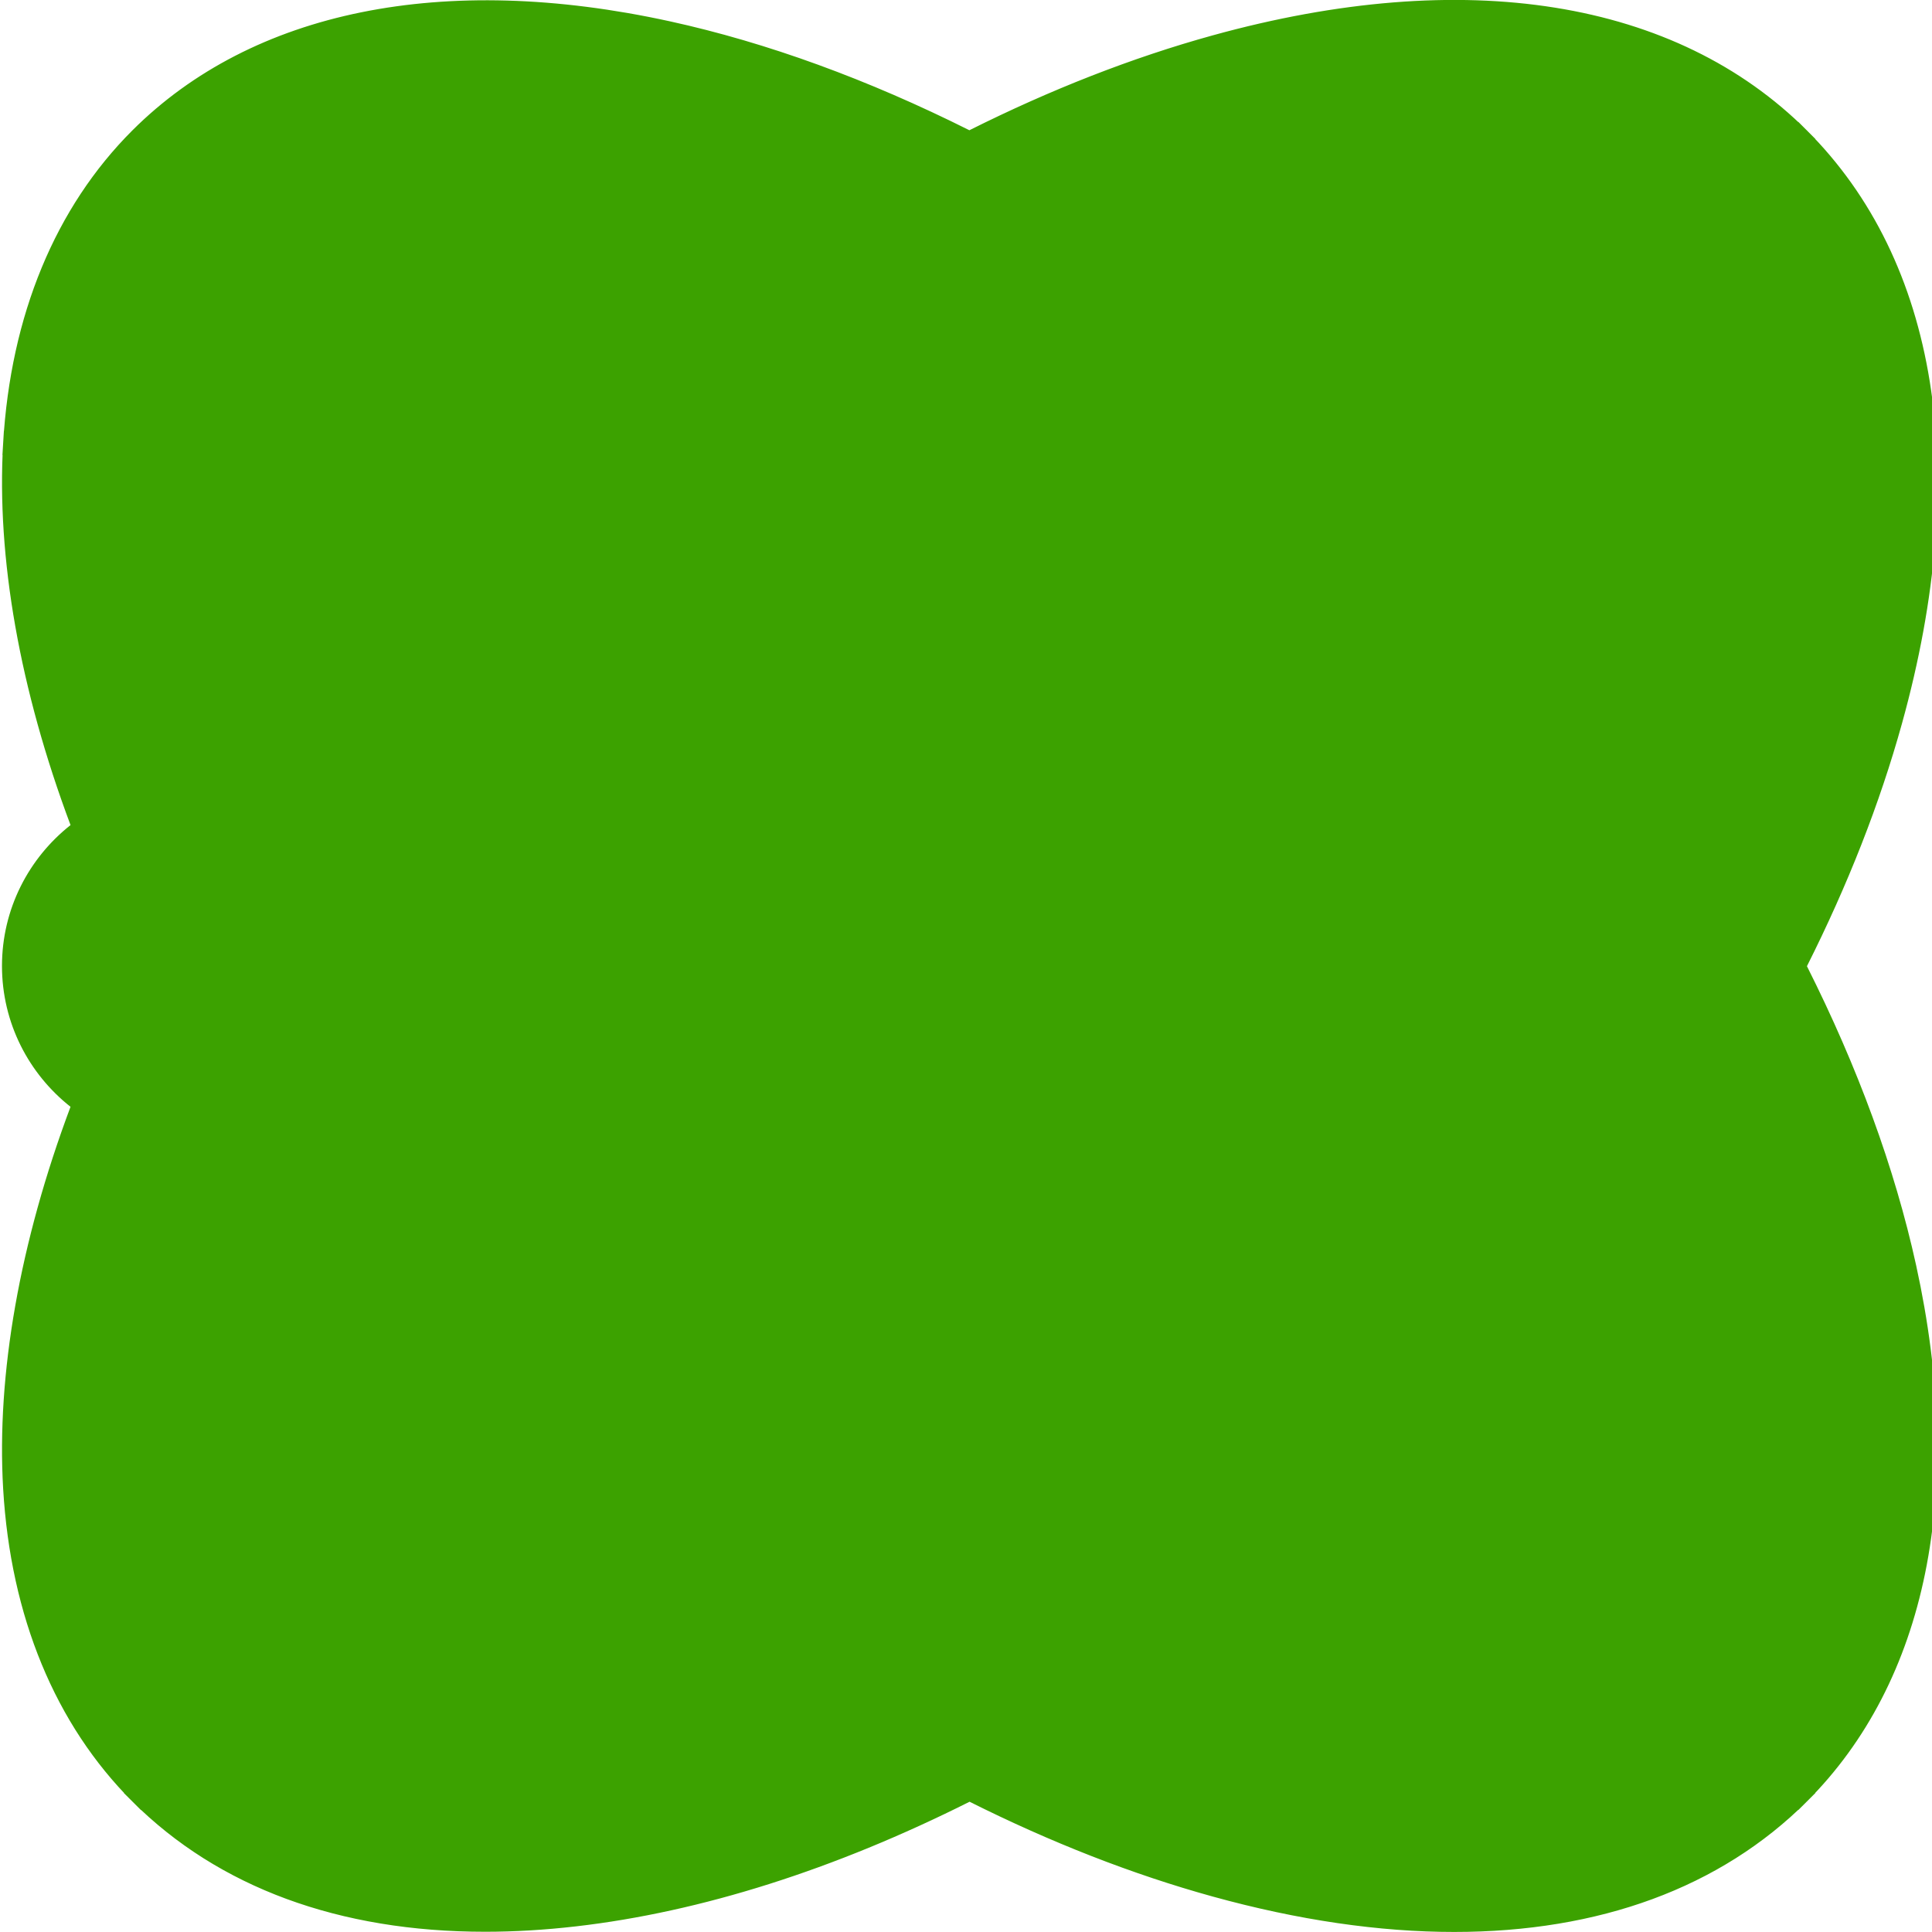 <svg width="80" height="80" viewBox="0 0 80 80" fill="none" xmlns="http://www.w3.org/2000/svg">
<g clip-path="url(#clip0_11387_8728)">
<path d="M62.389 14.699C61.427 14.219 60.363 13.968 59.282 13.968H59.282C57.669 13.968 56.183 14.522 55.002 15.447L54.683 15.697L54.373 15.436C50.539 12.22 46.523 9.446 42.472 7.191L41.616 6.715L42.504 6.301C45.246 5.024 47.993 3.995 50.708 3.246C60.376 0.574 68.52 1.727 73.507 6.705C78.494 11.682 79.65 19.812 76.973 29.462C76.222 32.171 75.191 34.913 73.911 37.649L73.497 38.533L73.021 37.681C70.763 33.639 67.983 29.631 64.761 25.805L64.499 25.494L64.75 25.174C65.677 23.995 66.231 22.513 66.231 20.903C66.231 19.512 65.829 18.193 65.063 17.054L63.993 17.884C64.574 18.783 64.879 19.819 64.879 20.903C64.879 23.985 62.368 26.49 59.282 26.49C56.197 26.49 53.686 23.985 53.686 20.903C53.686 17.821 56.197 15.317 59.282 15.316C59.282 15.316 59.282 15.316 59.282 15.316V15.816C60.197 15.816 61.096 16.061 61.883 16.527L62.389 14.699ZM62.389 14.699L61.697 15.862M74.375 39.783L74.262 40.008L74.375 40.233C76.459 44.376 77.98 48.517 78.854 52.499C80.887 61.756 79.275 69.443 74.464 74.244L74.817 74.598L74.464 74.244C70.995 77.707 66.11 79.498 60.214 79.498C57.171 79.498 53.861 79.02 50.346 78.049L50.346 78.049C47.053 77.139 43.706 75.828 40.372 74.159L40.148 74.047L39.924 74.159C34.38 76.942 28.902 78.682 23.792 79.27C22.516 79.417 21.28 79.49 20.088 79.49C14.15 79.49 9.287 77.689 5.836 74.244L5.483 74.598L5.836 74.244C2.746 71.16 0.934 66.807 0.63 61.625C0.356 56.959 1.303 51.575 3.388 46.006L3.516 45.664L3.23 45.438C1.617 44.165 0.582 42.2 0.582 39.998C0.582 37.796 1.617 35.831 3.23 34.558L3.517 34.332L3.389 33.99C1.304 28.421 0.356 23.038 0.63 18.372L0.131 18.342L0.63 18.372C0.933 13.189 2.746 8.836 5.836 5.752L5.836 5.752C10.646 0.951 18.349 -0.659 27.625 1.37C31.615 2.243 35.764 3.761 39.916 5.84L40.14 5.953L40.364 5.84C43.701 4.17 47.05 2.857 50.346 1.947L50.346 1.947C60.688 -0.911 69.21 0.508 74.464 5.752L74.817 5.399L74.464 5.752C79.718 10.996 81.14 19.5 78.276 29.821L78.276 29.821C77.364 33.11 76.049 36.453 74.375 39.783Z" fill="#3CA200" stroke="#3CA200"/>
<path d="M56.508 52.129V52.629H57.008H58.938L58.939 53.976H37.983V52.629H48.069H48.569V52.129V49.42H49.921V52.129V52.629H50.421H54.656H55.156V52.129V46.214C55.156 44.419 53.949 42.83 52.221 42.343C52.221 42.343 52.221 42.343 52.221 42.343L51.823 42.231L52.19 40.933L52.588 41.045C54.896 41.695 56.508 43.822 56.508 46.214V52.129Z" fill="#3CA200" stroke="#3CA200"/>
<path d="M44.176 40.078L43.879 39.994L43.671 40.222C42.775 41.2 41.509 41.768 40.15 41.768C38.791 41.768 37.525 41.201 36.629 40.222L36.421 39.995L36.124 40.078L28.079 42.343L28.079 42.343C26.351 42.83 25.144 44.419 25.144 46.213V52.128V52.628H25.644H29.878H30.378V52.128V49.42H31.731V52.128V52.628H32.231H34.632V53.976H21.361V52.628H23.291H23.791V52.128V46.213C23.791 43.822 25.404 41.695 27.712 41.045C27.712 41.045 27.712 41.045 27.712 41.045L35.659 38.808L36.024 38.706V38.327V35.209V34.945L35.805 34.796C33.76 33.404 32.417 31.063 32.417 28.416V24.973C32.417 20.719 35.886 17.255 40.15 17.255C44.415 17.255 47.883 20.719 47.883 24.972V28.416C47.883 31.063 46.54 33.404 44.495 34.796L44.276 34.945V35.209V38.327V38.706L44.641 38.808L48.964 40.025L48.597 41.323L44.176 40.078ZM45.632 26.582L46.531 27.769V26.28V24.973C46.531 21.459 43.668 18.603 40.15 18.603C37.376 18.603 35.013 20.379 34.135 22.849L33.898 23.517H34.606H43.31L45.632 26.582ZM34.269 24.864H33.769V25.364V28.416C33.769 31.929 36.632 34.785 40.15 34.785C43.106 34.785 45.596 32.77 46.319 30.043L46.381 29.808L46.234 29.613L42.786 25.062L42.636 24.864H42.388H34.269ZM37.376 38.837V39.014L37.488 39.151C38.134 39.951 39.106 40.42 40.15 40.42C41.195 40.42 42.165 39.951 42.812 39.151L42.924 39.014V38.837V36.312V35.647L42.285 35.831C40.89 36.234 39.41 36.234 38.015 35.831L37.376 35.647V36.312V38.837Z" fill="#3CA200" stroke="#3CA200"/>
<path d="M46.017 45.475L43.666 44.813L44.033 43.516L46.383 44.177L46.017 45.475ZM49.607 45.081L50.908 45.448L50.542 46.745L49.24 46.379L49.607 45.081ZM58.606 20.23H59.958V21.578H58.606L58.606 20.23ZM51.078 65.15H52.431V66.497H51.078V65.15ZM6.854 39.324H8.207V40.672H6.854V39.324Z" fill="#3CA200" stroke="#3CA200"/>
</g>
<defs>
<clipPath id="clip0_11387_8728">
<rect width="80" height="80" fill="white" transform="translate(0.004 -0.002)"/>
</clipPath>
</defs>
</svg>
